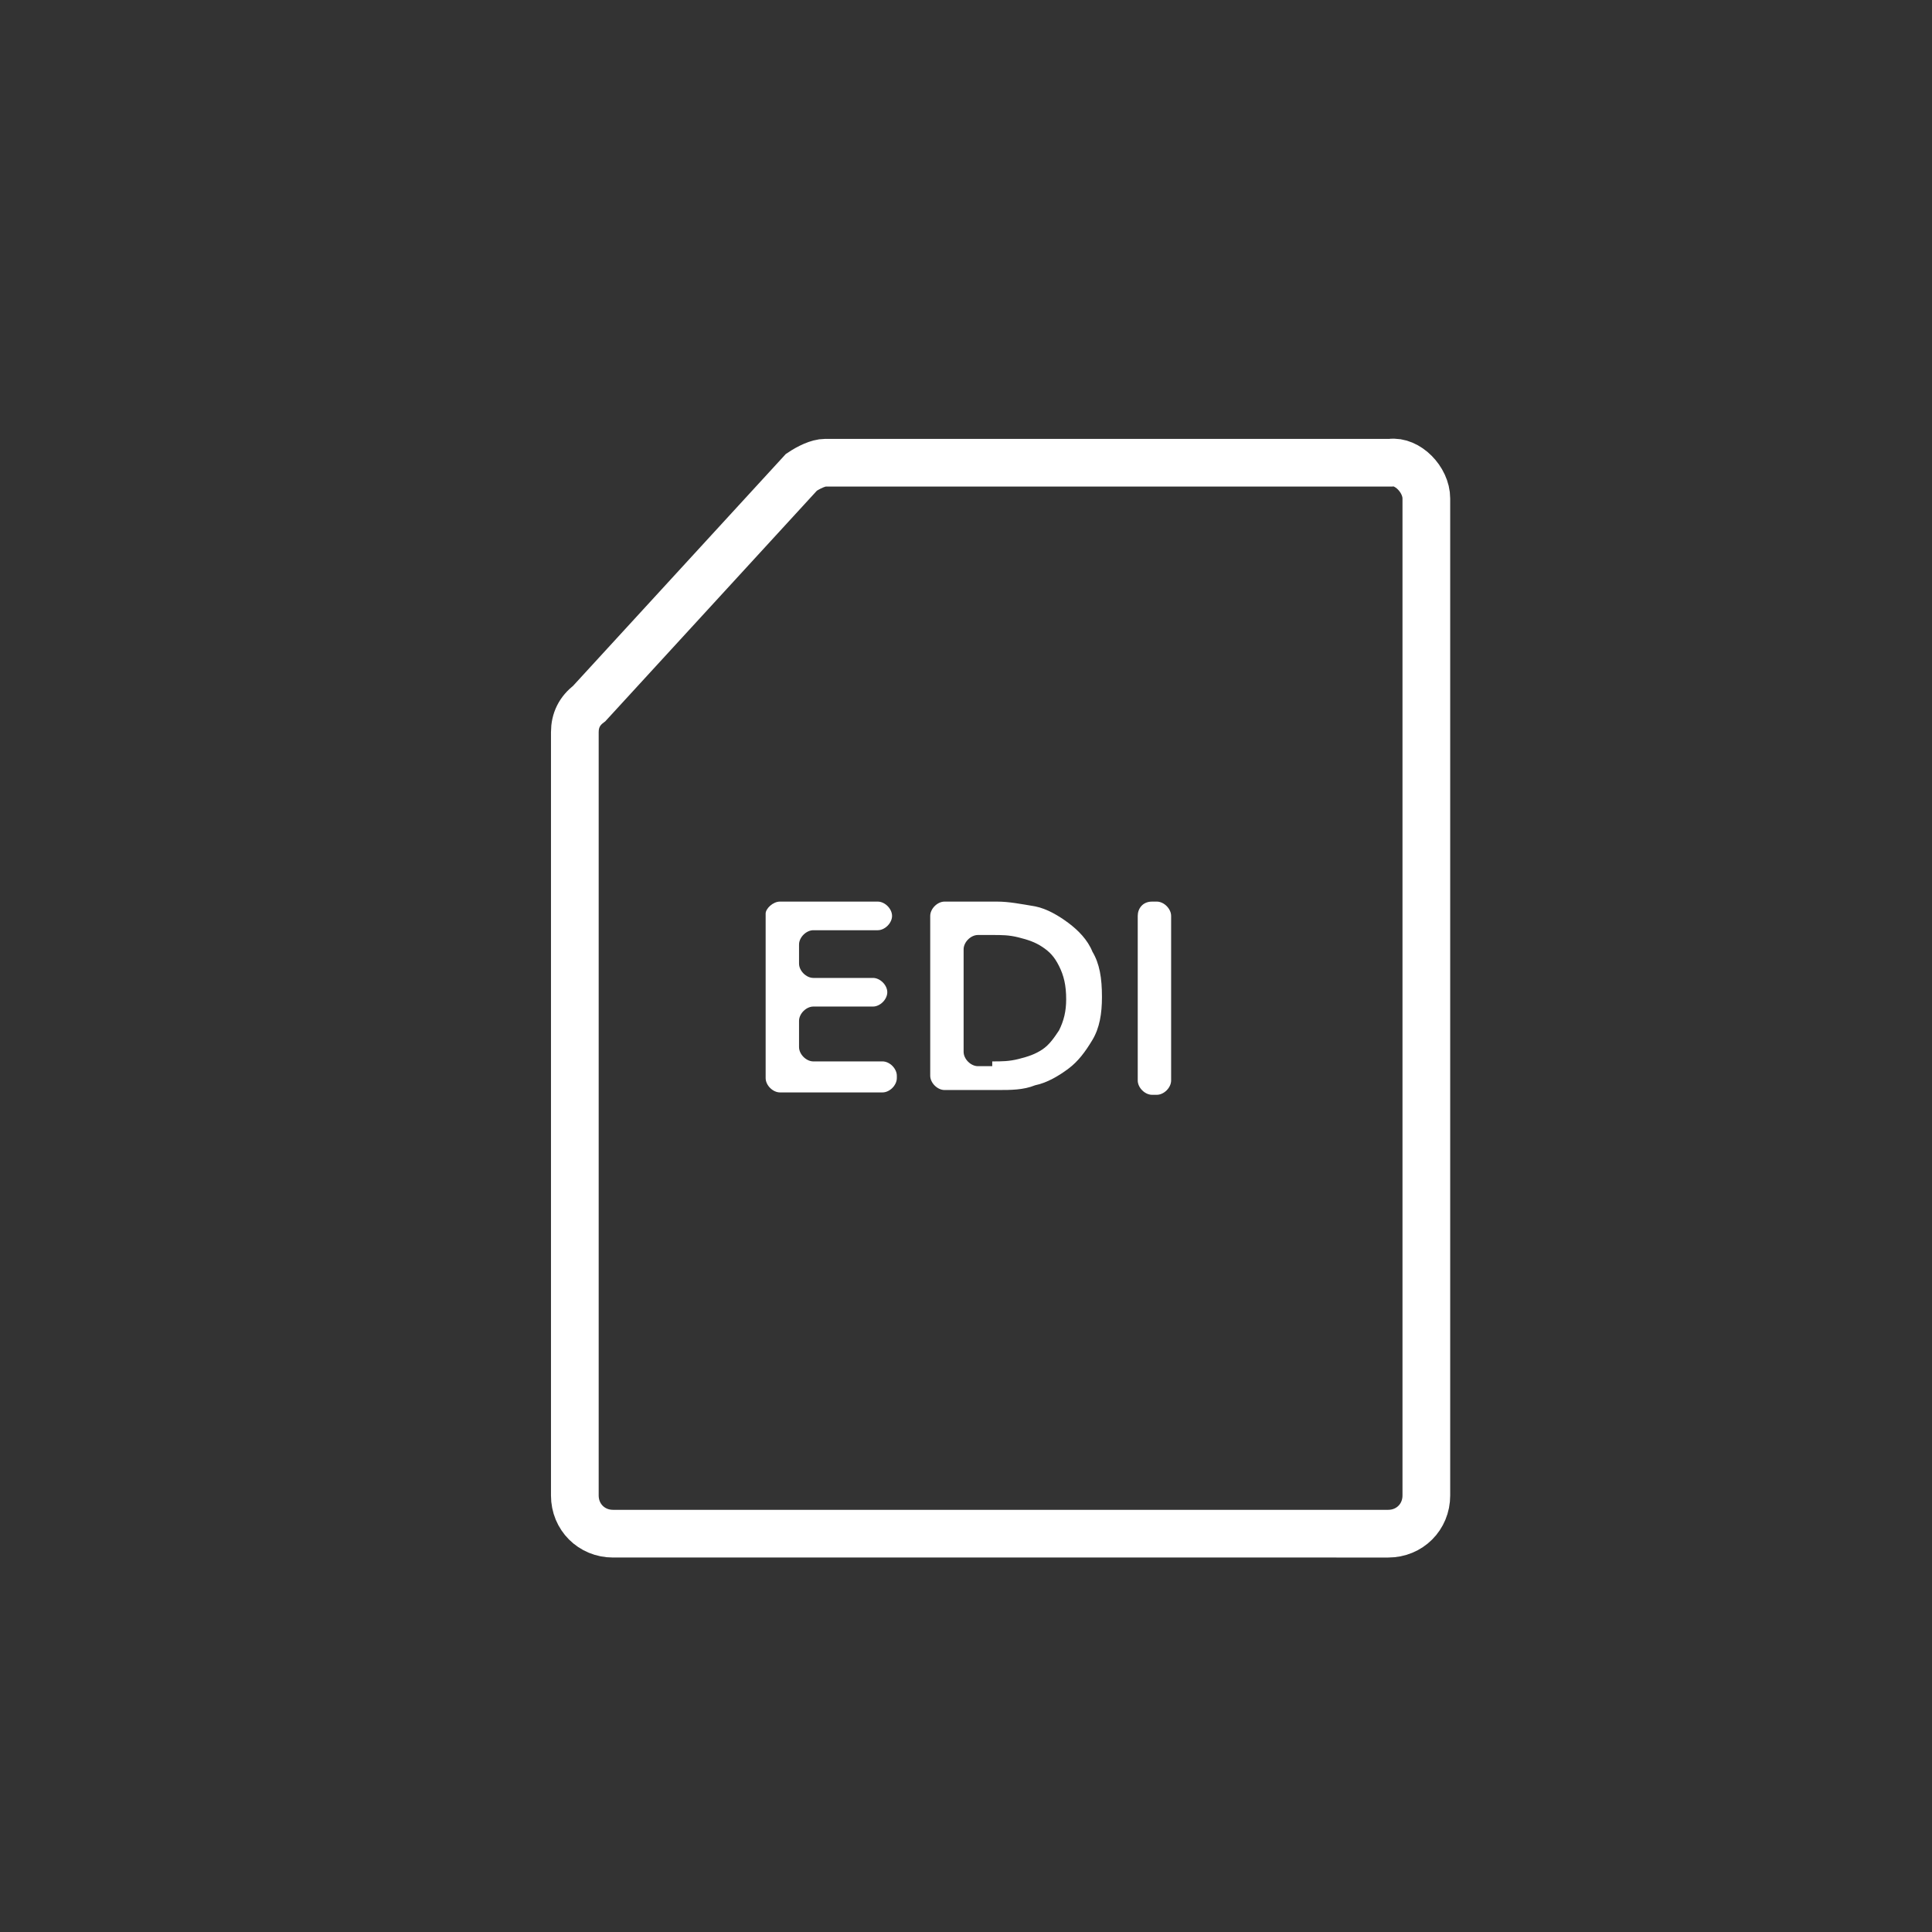 <?xml version="1.0" encoding="utf-8"?>
<!-- Generator: Adobe Illustrator 21.0.0, SVG Export Plug-In . SVG Version: 6.00 Build 0)  -->
<svg version="1.1" id="图层_1" xmlns="http://www.w3.org/2000/svg" xmlns:xlink="http://www.w3.org/1999/xlink" x="0px" y="0px"
	 viewBox="0 0 81 81" style="enable-background:new 0 0 81 81;" xml:space="preserve">
<rect x="0" y="0" width="81" height="81" fill="#333333" stroke="none"/>
<style type="text/css">
	.st0{fill:none;stroke:#FFFFFF;stroke-width:2;stroke-miterlimit:10;}
	.st1{fill:#FFFFFF;}
</style>
<path class="st0" d="M59.8,20.9v41.8c0,0.9-0.7,1.6-1.6,1.6H25.7c-0.9,0-1.6-0.7-1.6-1.6v-32c0-0.5,0.2-0.9,0.6-1.2l8.9-9.7
	c0.3-0.2,0.7-0.4,1-0.4h23.7C59,19.3,59.8,20.1,59.8,20.9z"/>
<path class="st1" d="M32.7,37.8h4.1c0.3,0,0.6,0.3,0.6,0.6S37.1,39,36.8,39h-2.7c-0.3,0-0.6,0.3-0.6,0.6v0.8c0,0.3,0.3,0.6,0.6,0.6
	h2.5c0.3,0,0.6,0.3,0.6,0.6s-0.3,0.6-0.6,0.6h-2.5c-0.3,0-0.6,0.3-0.6,0.6v1.1c0,0.3,0.3,0.6,0.6,0.6H37c0.3,0,0.6,0.3,0.6,0.6v0.1
	c0,0.3-0.3,0.6-0.6,0.6h-4.3c-0.3,0-0.6-0.3-0.6-0.6v-6.9C32.1,38.1,32.4,37.8,32.7,37.8z"/>
<path class="st1" d="M39,38.4c0-0.3,0.3-0.6,0.6-0.6h2.2c0.5,0,1,0.1,1.6,0.2c0.5,0.1,1,0.4,1.4,0.7s0.8,0.7,1,1.2
	c0.3,0.5,0.4,1.1,0.4,1.9c0,0.7-0.1,1.3-0.4,1.8c-0.3,0.5-0.6,0.9-1,1.2s-0.9,0.6-1.4,0.7c-0.5,0.2-1,0.2-1.6,0.2h-2.2
	c-0.3,0-0.6-0.3-0.6-0.6V38.4z M41.6,44.5c0.4,0,0.7,0,1.1-0.1c0.4-0.1,0.7-0.2,1-0.4s0.5-0.5,0.7-0.8c0.2-0.4,0.3-0.8,0.3-1.3
	c0-0.6-0.1-1-0.3-1.4s-0.4-0.6-0.7-0.8s-0.6-0.3-1-0.4c-0.4-0.1-0.7-0.1-1.1-0.1H41c-0.3,0-0.6,0.3-0.6,0.6v4.3
	c0,0.3,0.3,0.6,0.6,0.6h0.6V44.5z"/>
<path class="st1" d="M48.3,37.8h0.2c0.3,0,0.6,0.3,0.6,0.6v6.9c0,0.3-0.3,0.6-0.6,0.6h-0.2c-0.3,0-0.6-0.3-0.6-0.6v-6.9
	C47.7,38.1,47.9,37.8,48.3,37.8z"/>
</svg>
